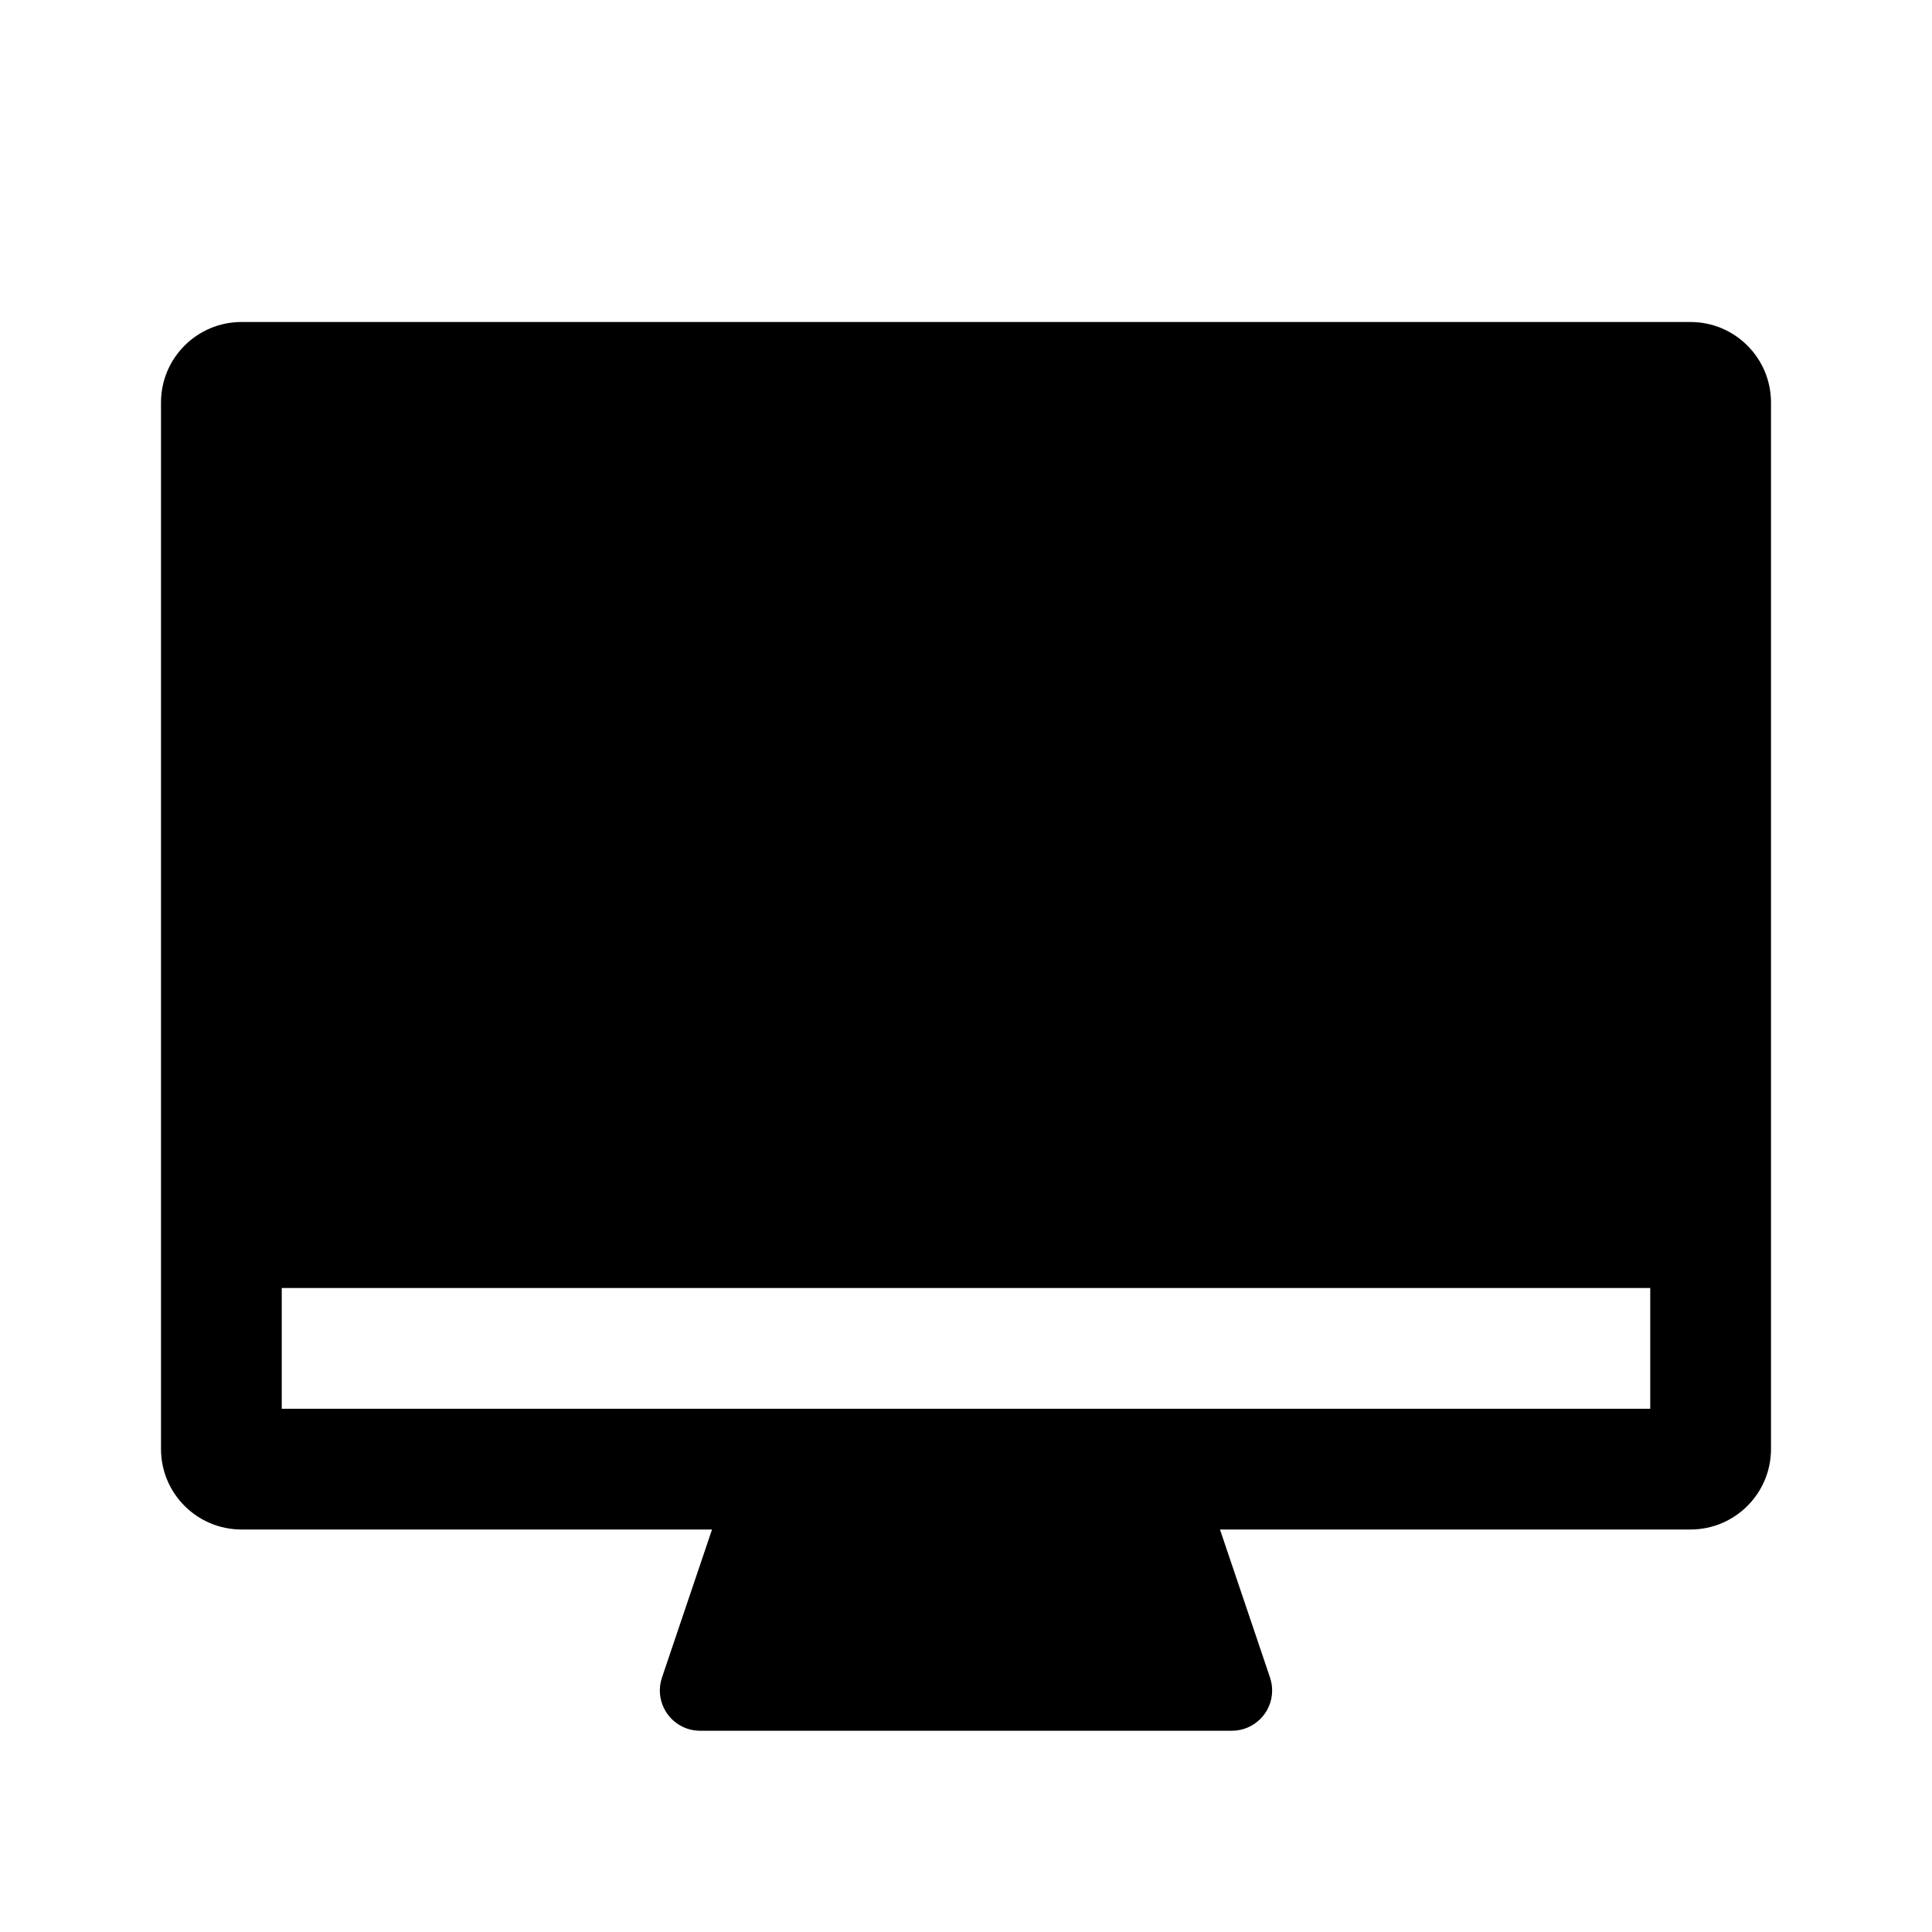 <?xml version="1.0" encoding="UTF-8"?>
<svg width="24px" height="24px" viewBox="0 0 24 24" version="1.1" xmlns="http://www.w3.org/2000/svg" xmlns:xlink="http://www.w3.org/1999/xlink">
    <!-- Generator: Sketch 52.2 (67145) - http://www.bohemiancoding.com/sketch -->
    <title>icons_filled_imac</title>
    <desc>Created with Sketch.</desc>
    <g id="icons_filled_imac" stroke="none" stroke-width="1" fill="none" fill-rule="evenodd">
        <g id="icon31" fill="#000000" fill-rule="nonzero">
            <g id="Group-2" transform="translate(2, 4)">
                <path d="M13.155,15 L13.777,16.84 C13.794,16.892 13.803,16.946 13.803,17 C13.803,17.276 13.579,17.5 13.303,17.5 L6.697,17.5 C6.642,17.5 6.588,17.491 6.537,17.474 C6.275,17.385 6.135,17.102 6.223,16.84 L6.845,15 L1,15 C0.448,15 6.76353751e-17,14.552 0,14 L0,1 C-6.76353751e-17,0.448 0.448,1.01453063e-16 1,0 L19,0 C19.552,-1.01453063e-16 20,0.448 20,1 L20,14 C20,14.552 19.552,15 19,15 L13.155,15 Z M18.5,12 L1.5,12 L1.5,13.5 L18.5,13.5 L18.5,12 Z" id="Combined-Shape"></path>
            </g>
        </g>
    </g>
</svg>